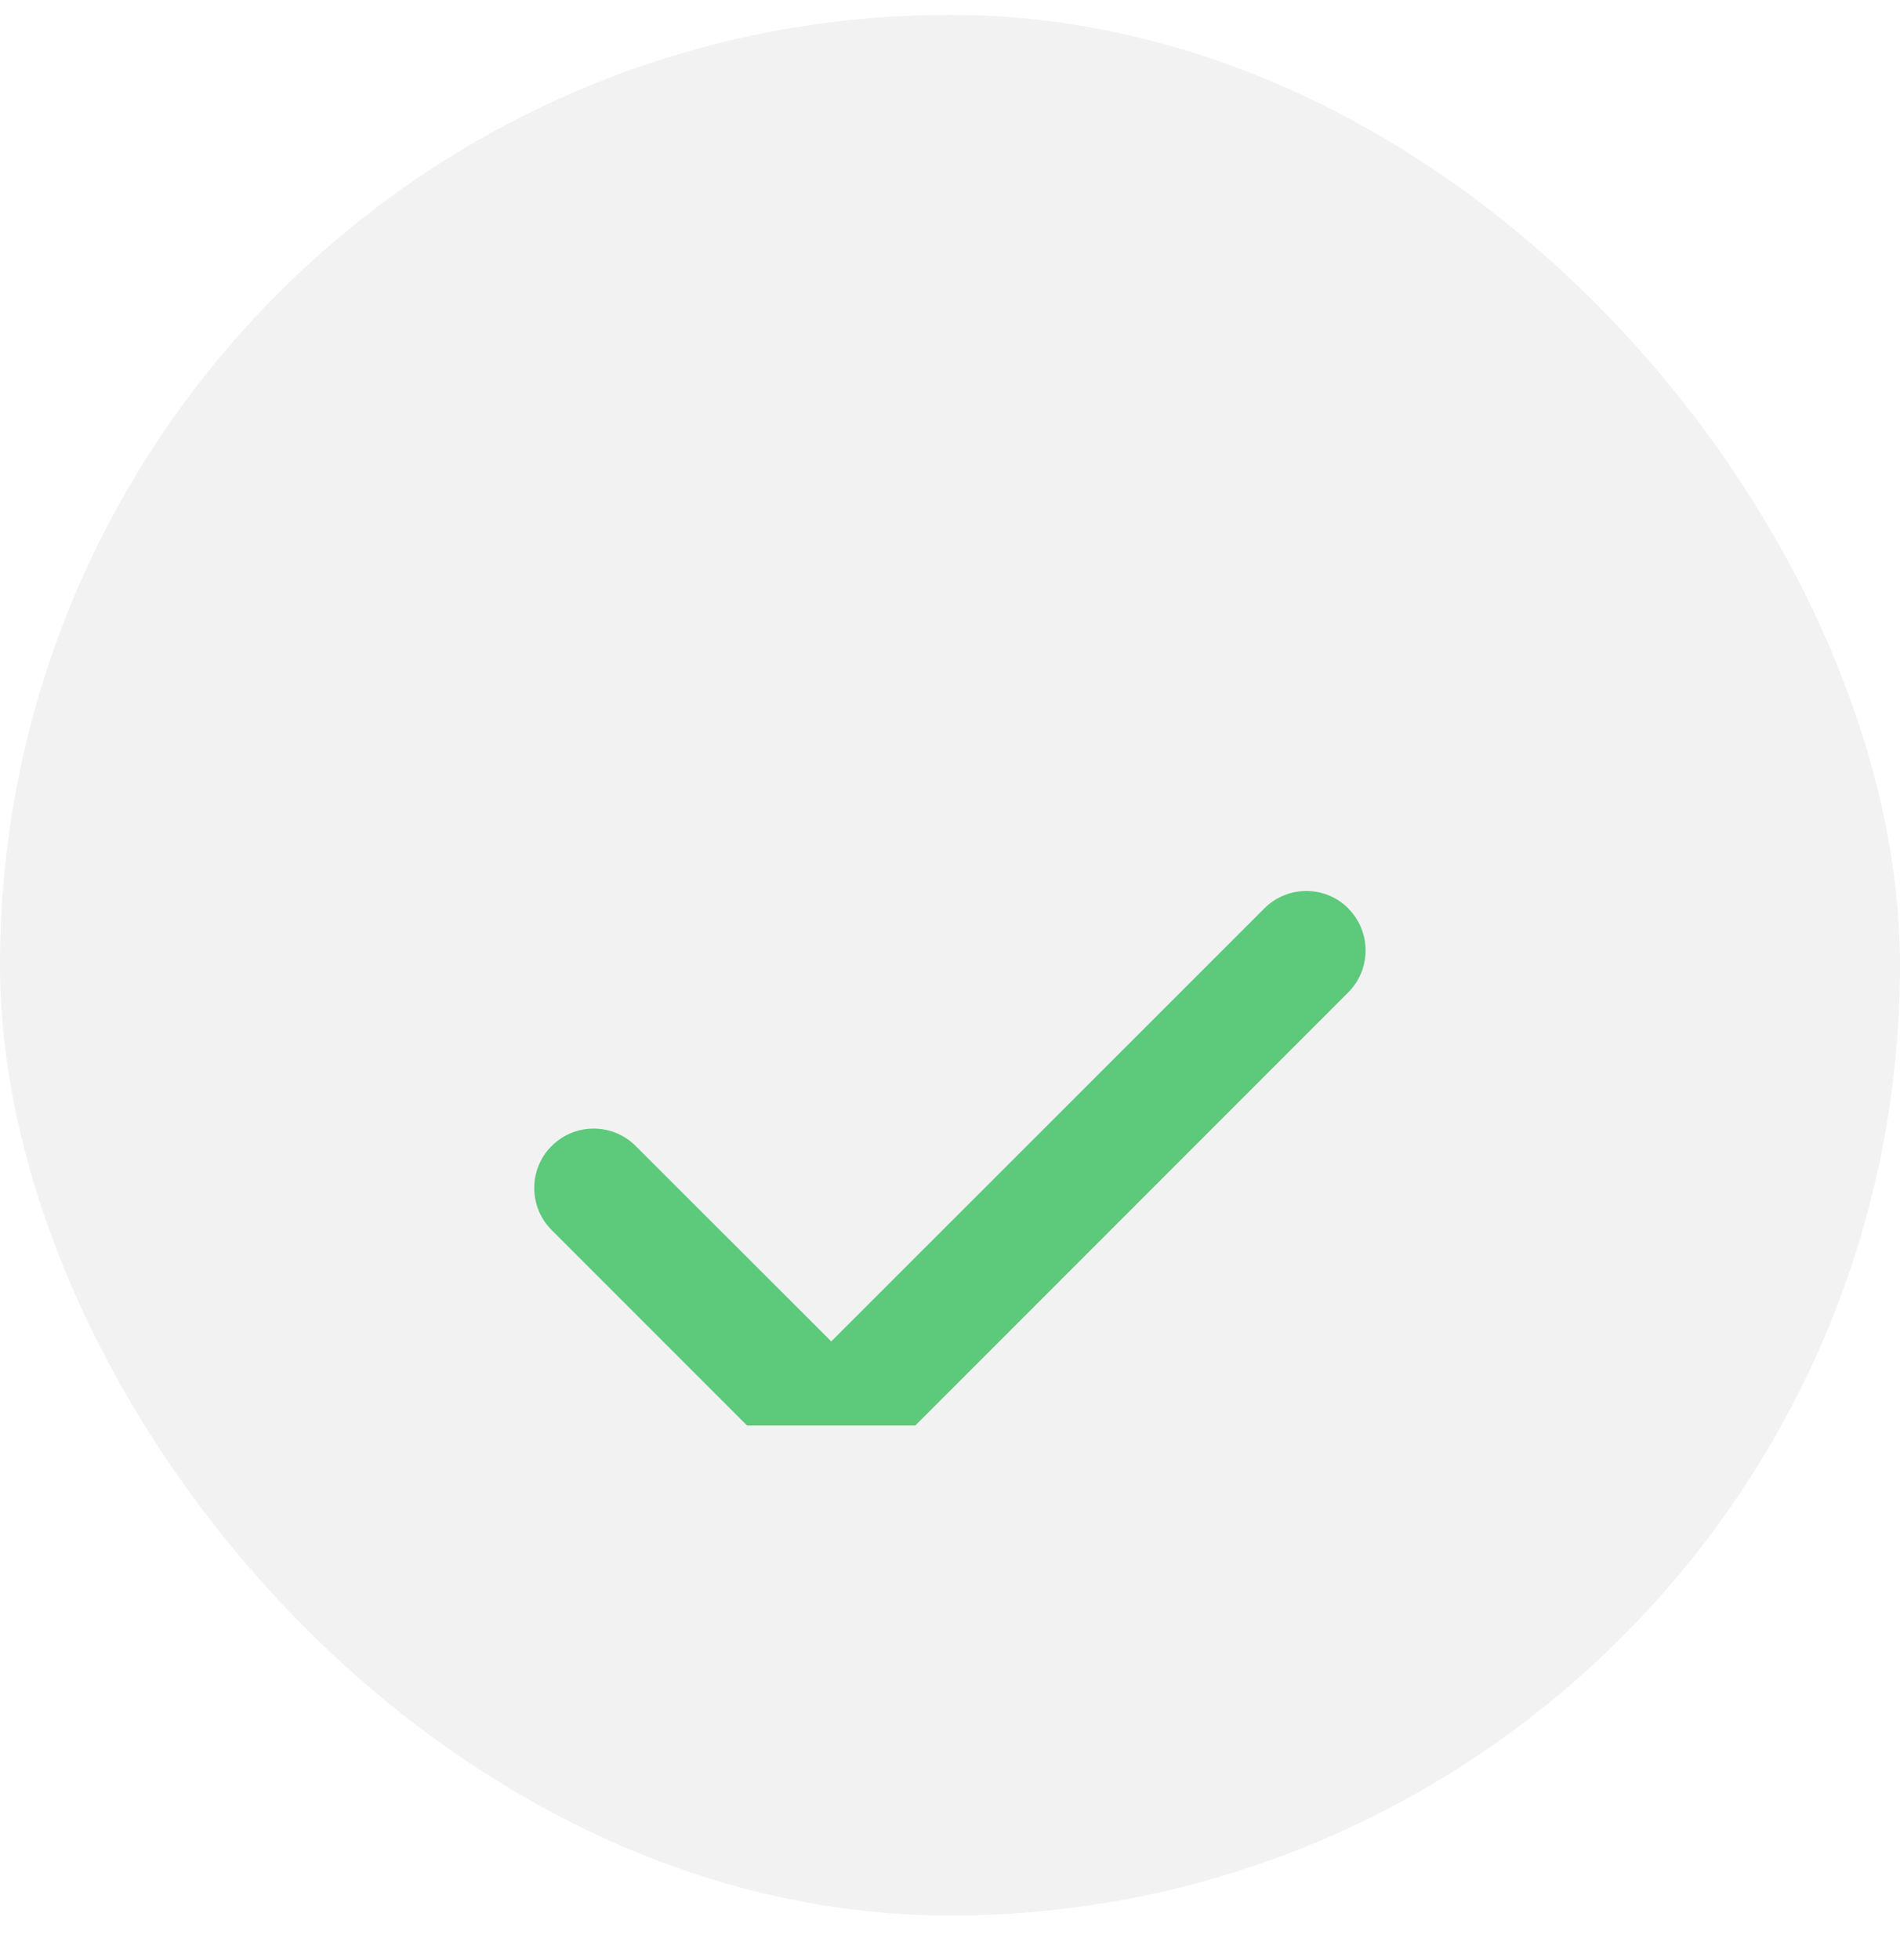 <svg width="32" height="33" viewBox="0 0 32 33" fill="none" xmlns="http://www.w3.org/2000/svg">
<rect y="0.25" width="32" height="32" rx="16" fill="#81818B" fill-opacity="0.1"/>
<g clip-path="url(#clip0_1_340)">
<g filter="url(#filter0_d_1_340)">
<path d="M22.706 11.294C23.097 11.684 23.097 12.319 22.706 12.709L14.706 20.709C14.316 21.1 13.681 21.1 13.291 20.709L9.291 16.709C8.9 16.319 8.9 15.684 9.291 15.294C9.681 14.903 10.316 14.903 10.706 15.294L14 18.584L21.294 11.294C21.684 10.903 22.319 10.903 22.709 11.294H22.706Z" fill="#5CC97B"/>
</g>
</g>
<defs>
<filter id="filter0_d_1_340" x="4.998" y="11.001" width="22.002" height="18.002" filterUnits="userSpaceOnUse" color-interpolation-filters="sRGB">
<feFlood flood-opacity="0" result="BackgroundImageFix"/>
<feColorMatrix in="SourceAlpha" type="matrix" values="0 0 0 0 0 0 0 0 0 0 0 0 0 0 0 0 0 0 127 0" result="hardAlpha"/>
<feOffset dy="4"/>
<feGaussianBlur stdDeviation="2"/>
<feComposite in2="hardAlpha" operator="out"/>
<feColorMatrix type="matrix" values="0 0 0 0 0 0 0 0 0 0 0 0 0 0 0 0 0 0 0.25 0"/>
<feBlend mode="normal" in2="BackgroundImageFix" result="effect1_dropShadow_1_340"/>
<feBlend mode="normal" in="SourceGraphic" in2="effect1_dropShadow_1_340" result="shape"/>
</filter>
<clipPath id="clip0_1_340">
<rect width="16" height="16" fill="white" transform="translate(8 8)"/>
</clipPath>
</defs>
</svg>
